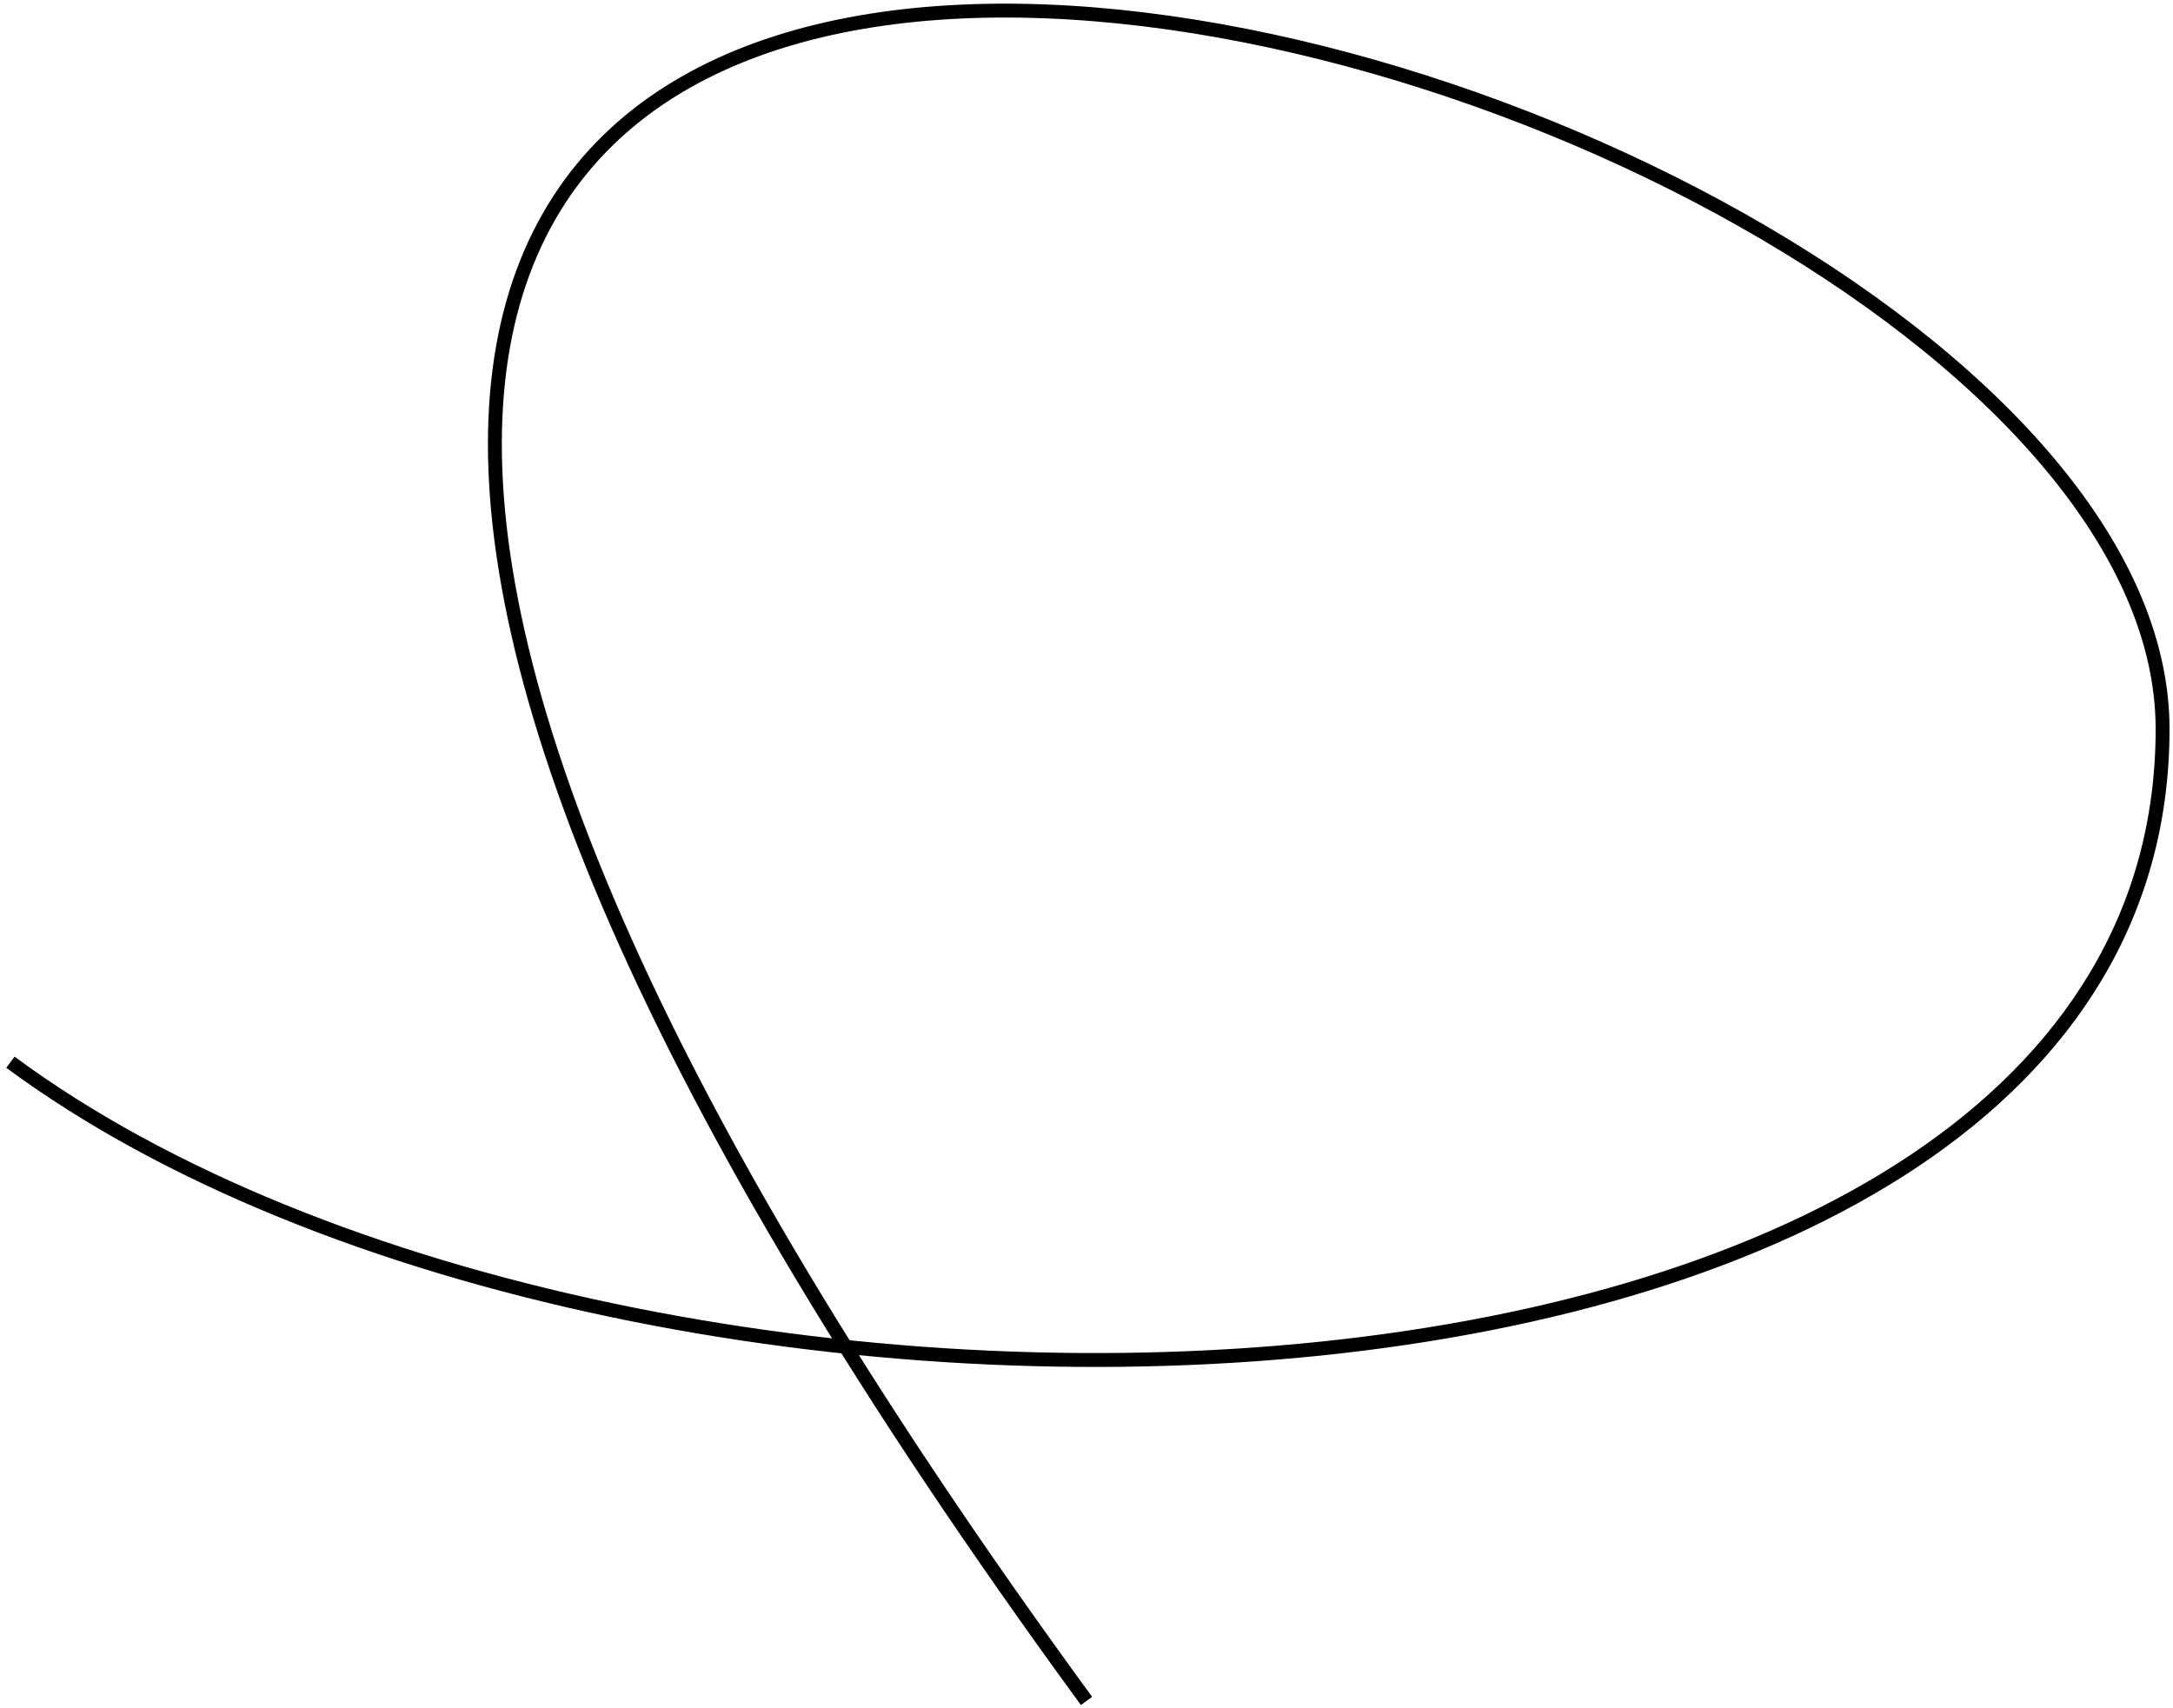 <svg width="313" height="246" viewBox="0 0 313 246" fill="none" xmlns="http://www.w3.org/2000/svg">
<path d="M1.5 153C91.5 219.5 311.5 212.5 311.5 105C311.5 -2.5 -102.5 -109.5 156.5 245" stroke="black" stroke-width="2"/>
</svg>
